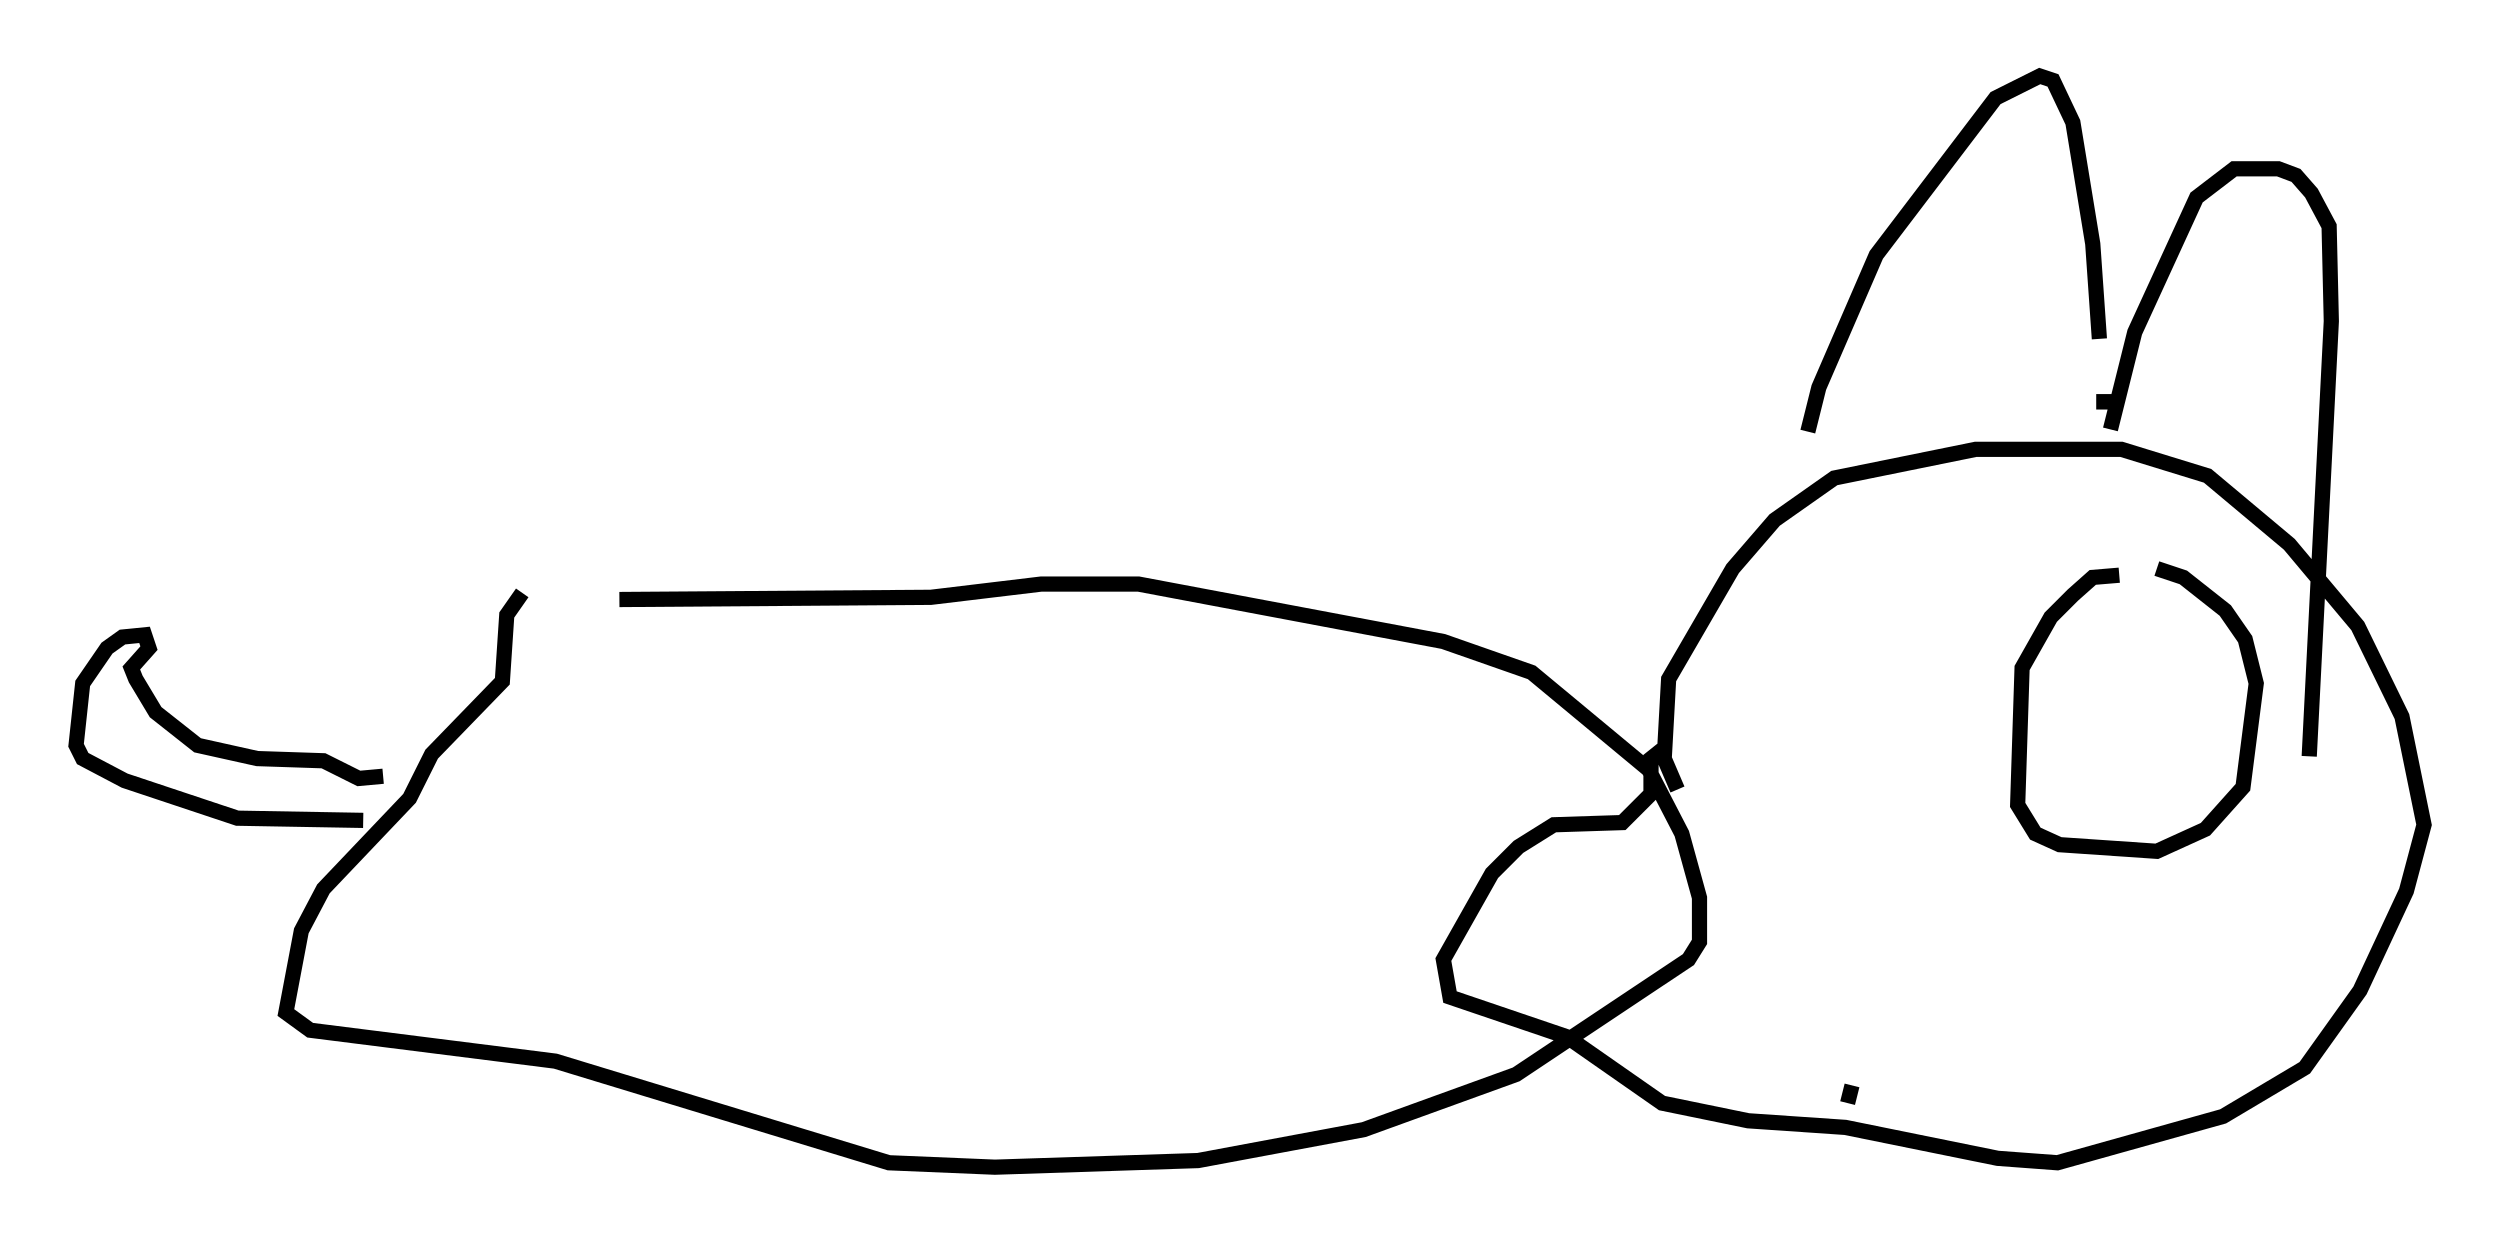 <?xml version="1.0" encoding="utf-8" ?>
<svg baseProfile="full" height="81.754" version="1.1" width="164.402" xmlns="http://www.w3.org/2000/svg" xmlns:ev="http://www.w3.org/2001/xml-events" xmlns:xlink="http://www.w3.org/1999/xlink"><defs /><rect fill="white" height="81.754" width="164.402" x="0" y="0" /><path d="M33.179, 40.587 m7.553, -1.162 l20.48, -0.145 7.263, -0.872 l6.391, 0.0 20.045, 3.777 l5.81, 2.034 7.698, 6.391 l2.179, 4.212 1.162, 4.212 l0.0, 2.905 -0.726, 1.162 l-11.33, 7.553 -10.022, 3.631 l-10.894, 2.034 -13.363, 0.436 l-6.972, -0.291 -21.933, -6.682 l-16.123, -2.034 -1.598, -1.162 l1.017, -5.374 1.453, -2.76 l5.665, -5.955 1.453, -2.905 l4.648, -4.793 0.291, -4.358 l1.017, -1.453 m-10.458, 14.961 l-8.279, -0.145 -7.408, -2.469 l-2.76, -1.453 -0.436, -0.872 l0.436, -4.067 1.598, -2.324 l1.017, -0.726 1.453, -0.145 l0.291, 0.872 -1.162, 1.307 l0.291, 0.726 1.307, 2.179 l2.76, 2.179 3.922, 0.872 l4.358, 0.145 2.324, 1.162 l1.598, -0.145 m85.117, 0.872 l-0.872, -2.034 0.291, -5.229 l4.212, -7.263 2.76, -3.196 l3.922, -2.76 9.296, -1.888 l9.587, 0.0 5.665, 1.743 l5.374, 4.503 4.503, 5.374 l2.905, 5.955 1.453, 7.117 l-1.162, 4.358 -3.05, 6.536 l-3.631, 5.084 -5.374, 3.196 l-10.894, 3.05 -3.922, -0.291 l-10.022, -2.034 -6.391, -0.436 l-5.665, -1.162 -6.246, -4.358 l-7.698, -2.615 -0.436, -2.469 l3.196, -5.665 1.743, -1.743 l2.324, -1.453 4.503, -0.145 l1.888, -1.888 0.0, -2.324 l0.726, -0.581 m9.587, -20.916 l0.726, -2.905 3.777, -8.715 l7.844, -10.313 2.905, -1.453 l0.872, 0.291 1.307, 2.76 l1.307, 7.989 0.436, 6.246 m0.291, 3.631 l0.0, 1.017 m0.436, 1.307 l1.598, -6.391 4.067, -8.86 l2.469, -1.888 2.905, 0.0 l1.162, 0.436 1.017, 1.162 l1.162, 2.179 0.145, 6.246 l-1.453, 28.614 m-12.492, -11.911 l-1.743, 0.145 -1.307, 1.162 l-1.453, 1.453 -1.888, 3.341 l-0.291, 9.006 1.162, 1.888 l1.598, 0.726 6.391, 0.436 l3.196, -1.453 2.469, -2.76 l0.872, -6.827 -0.726, -2.905 l-1.307, -1.888 -2.76, -2.179 l-1.743, -0.581 m-20.045, 33.989 l-0.291, 1.162 " fill="none" stroke="black" stroke-width="1" /></svg>